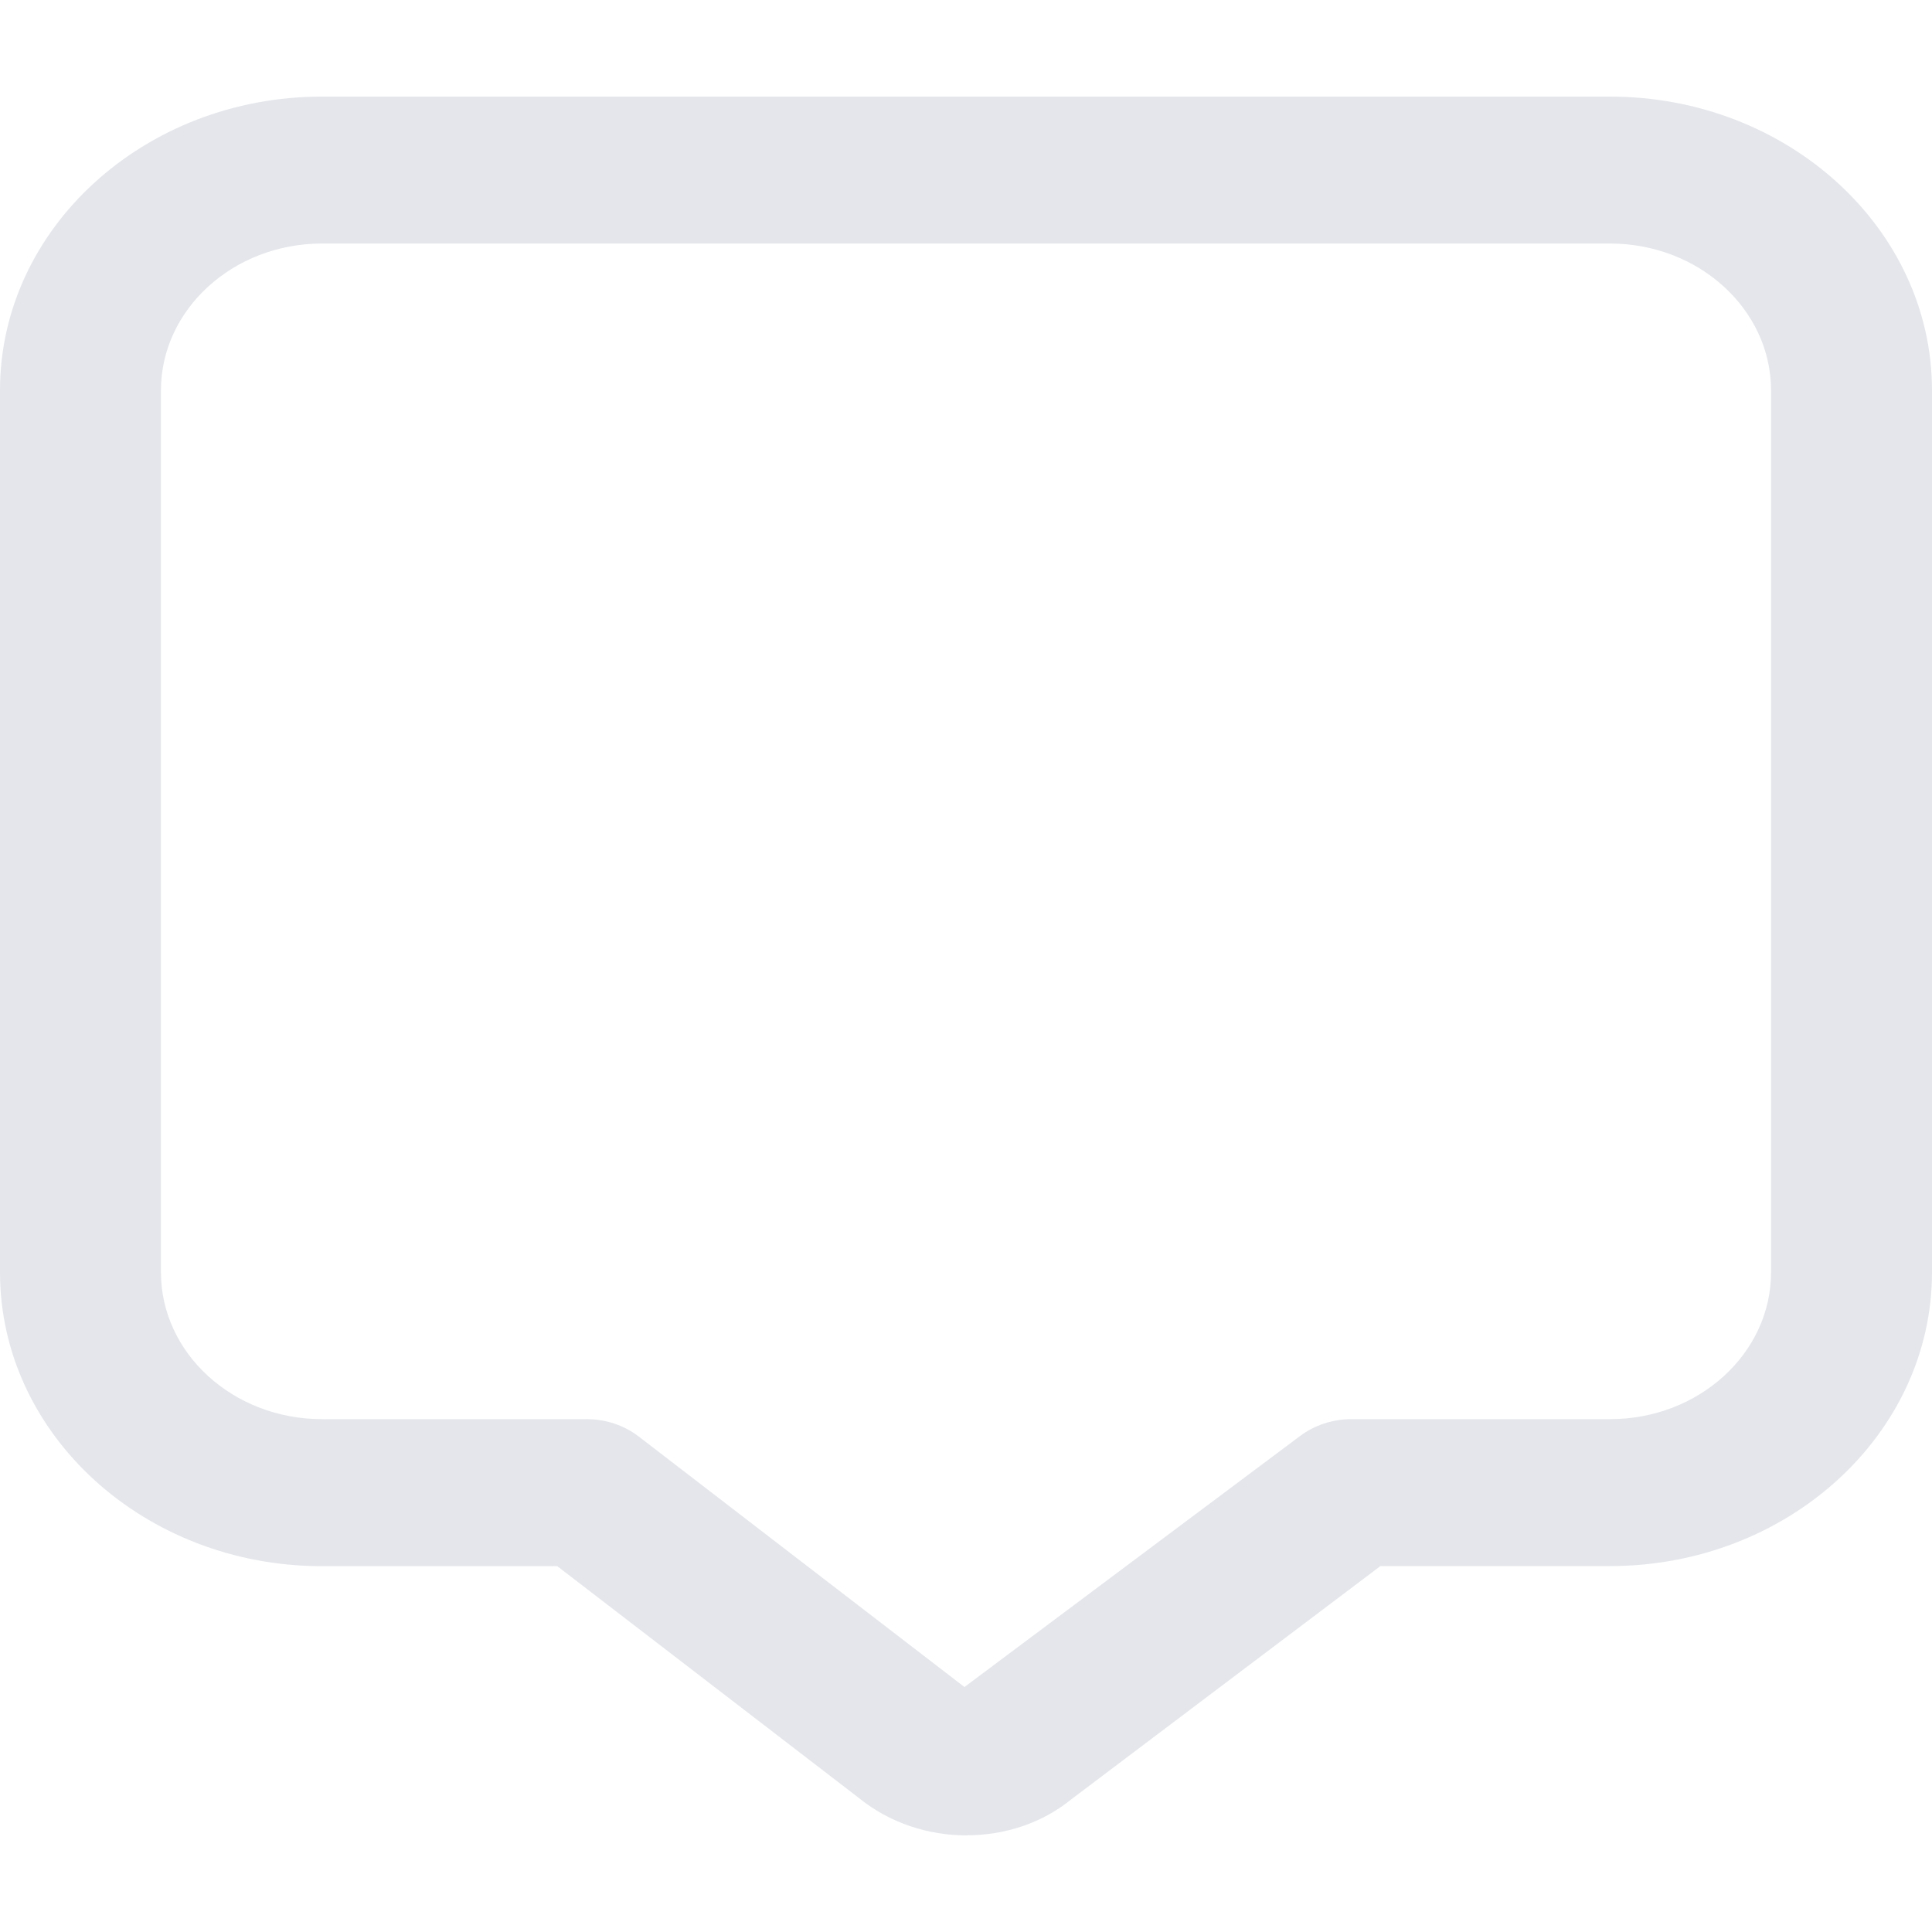 <svg width="20" height="20" viewBox="0 0 20 20" fill="none" xmlns="http://www.w3.org/2000/svg">
<path d="M10.007 19C9.61 19 9.211 18.872 8.893 18.614L5.769 16.213H3.333C1.495 16.213 3.48229e-07 14.849 3.48229e-07 13.171V4.042C-0.001 2.365 1.494 1 3.333 1H16.666C18.505 1 20 2.365 20 4.042V13.17C20 14.848 18.505 16.212 16.666 16.212H14.29L11.084 18.631C10.782 18.876 10.396 18.999 10.006 18.999L10.007 19ZM3.333 2.521C2.413 2.521 1.666 3.204 1.666 4.042V13.17C1.666 14.009 2.413 14.691 3.333 14.691H6.074C6.27 14.691 6.46 14.754 6.611 14.87L9.984 17.464L13.459 14.865C13.609 14.753 13.796 14.691 13.991 14.691H16.667C17.587 14.691 18.334 14.009 18.334 13.17V4.042C18.334 3.204 17.587 2.521 16.667 2.521H3.333Z" fill="#E4E6EB"/>
</svg>
